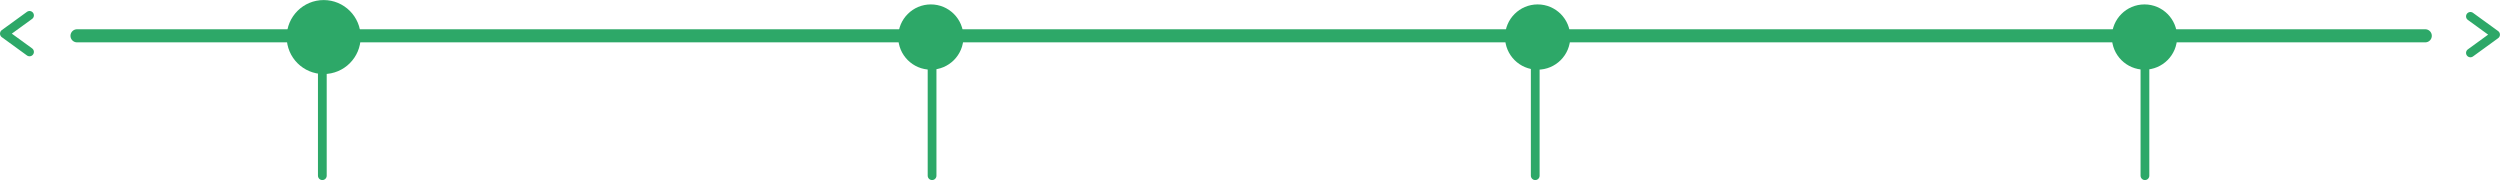 <?xml version="1.0" encoding="UTF-8"?>
<!-- Created with Inkscape (http://www.inkscape.org/) -->
<svg width="201.78mm" height="14.529mm" version="1.1" viewBox="0 0 201.78 14.529" xmlns="http://www.w3.org/2000/svg" xmlns:cc="http://creativecommons.org/ns#" xmlns:dc="http://purl.org/dc/elements/1.1/" xmlns:rdf="http://www.w3.org/1999/02/22-rdf-syntax-ns#">
 <defs>
  <linearGradient id="linearGradient1902" x2="1" gradientTransform="matrix(5.266 0 0 5.266 60.941 282.03)" gradientUnits="userSpaceOnUse">
   <stop stop-color="#2da868" offset="0"/>
   <stop stop-color="#2da868" offset="1"/>
  </linearGradient>
  <linearGradient id="linearGradient1942" x2="1" gradientTransform="matrix(5.266 0 0 5.266 109.92 282.03)" gradientUnits="userSpaceOnUse">
   <stop stop-color="#2da868" offset="0"/>
   <stop stop-color="#2da868" offset="1"/>
  </linearGradient>
  <linearGradient id="linearGradient1826" x2="1" gradientTransform="matrix(5.266 0 0 5.266 11.964 282.03)" gradientUnits="userSpaceOnUse">
   <stop stop-color="#2da868" offset="0"/>
   <stop stop-color="#2da868" offset="1"/>
  </linearGradient>
  <linearGradient id="linearGradient4702" x2="1" gradientTransform="matrix(190.59 0 0 -190.59 -54.845 -2780.8)" gradientUnits="userSpaceOnUse">
   <stop stop-color="#2da868" offset="0"/>
   <stop stop-color="#2da868" offset="1"/>
  </linearGradient>
  <linearGradient id="linearGradient1846" x2="1" gradientTransform="matrix(5.266 0 0 5.266 -37.013 282.03)" gradientUnits="userSpaceOnUse">
   <stop stop-color="#2da868" offset="0"/>
   <stop stop-color="#2da868" offset="1"/>
  </linearGradient>
 </defs>
 <g transform="translate(60.532 -279.04)">
  <g fill="none" stroke="#2da868" stroke-linecap="round" stroke-linejoin="round" stroke-miterlimit="10" stroke-width=".706">
   <path d="m-34.516 293.22v-9.523"/>
   <path d="m14.697 293.22v-9.523"/>
   <path d="m63.38 293.22v-9.523"/>
   <path d="m112.59 293.22v-9.523"/>
   <path d="m-58.149 283.23-2.03-1.475 2.03-1.474"/>
   <path d="m138.86 283.31 2.03-1.475-2.03-1.474"/>
  </g>
  <path d="m11.964 282.03c0 1.454 1.179 2.633 2.634 2.633 1.453 0 2.632-1.179 2.632-2.633s-1.179-2.634-2.632-2.634c-1.454 0-2.634 1.179-2.634 2.634" fill="url(#linearGradient1826)"/>
  <path d="m-37.013 282.03c0 1.454 1.179 2.633 2.634 2.633 1.453 0 2.632-1.179 2.632-2.633s-1.179-2.634-2.632-2.634c-1.454 0-2.634 1.179-2.634 2.634" fill="url(#linearGradient1846)"/>
  <path d="m-31.775 282.03c0 1.454-1.179 2.633-2.633 2.633s-2.633-1.179-2.633-2.633c0-1.454 1.179-2.633 2.633-2.633s2.633 1.179 2.633 2.633z" fill="none" stroke="#2da868" stroke-miterlimit="10" stroke-width=".706"/>
  <path d="m60.941 282.03c0 1.454 1.179 2.633 2.634 2.633 1.453 0 2.632-1.179 2.632-2.633s-1.179-2.634-2.632-2.634c-1.454 0-2.634 1.179-2.634 2.634" fill="url(#linearGradient1902)"/>
  <path d="m109.92 282.03c0 1.454 1.179 2.633 2.634 2.633 1.453 0 2.633-1.179 2.633-2.633s-1.179-2.634-2.633-2.634c-1.454 0-2.634 1.179-2.634 2.634" fill="url(#linearGradient1942)"/>
  <path d="m-54.315 281.93h189.53" fill="none" stroke="url(#linearGradient4702)" stroke-linecap="round" stroke-linejoin="round" stroke-miterlimit="10" stroke-width="1.058"/>
 </g>
</svg>
